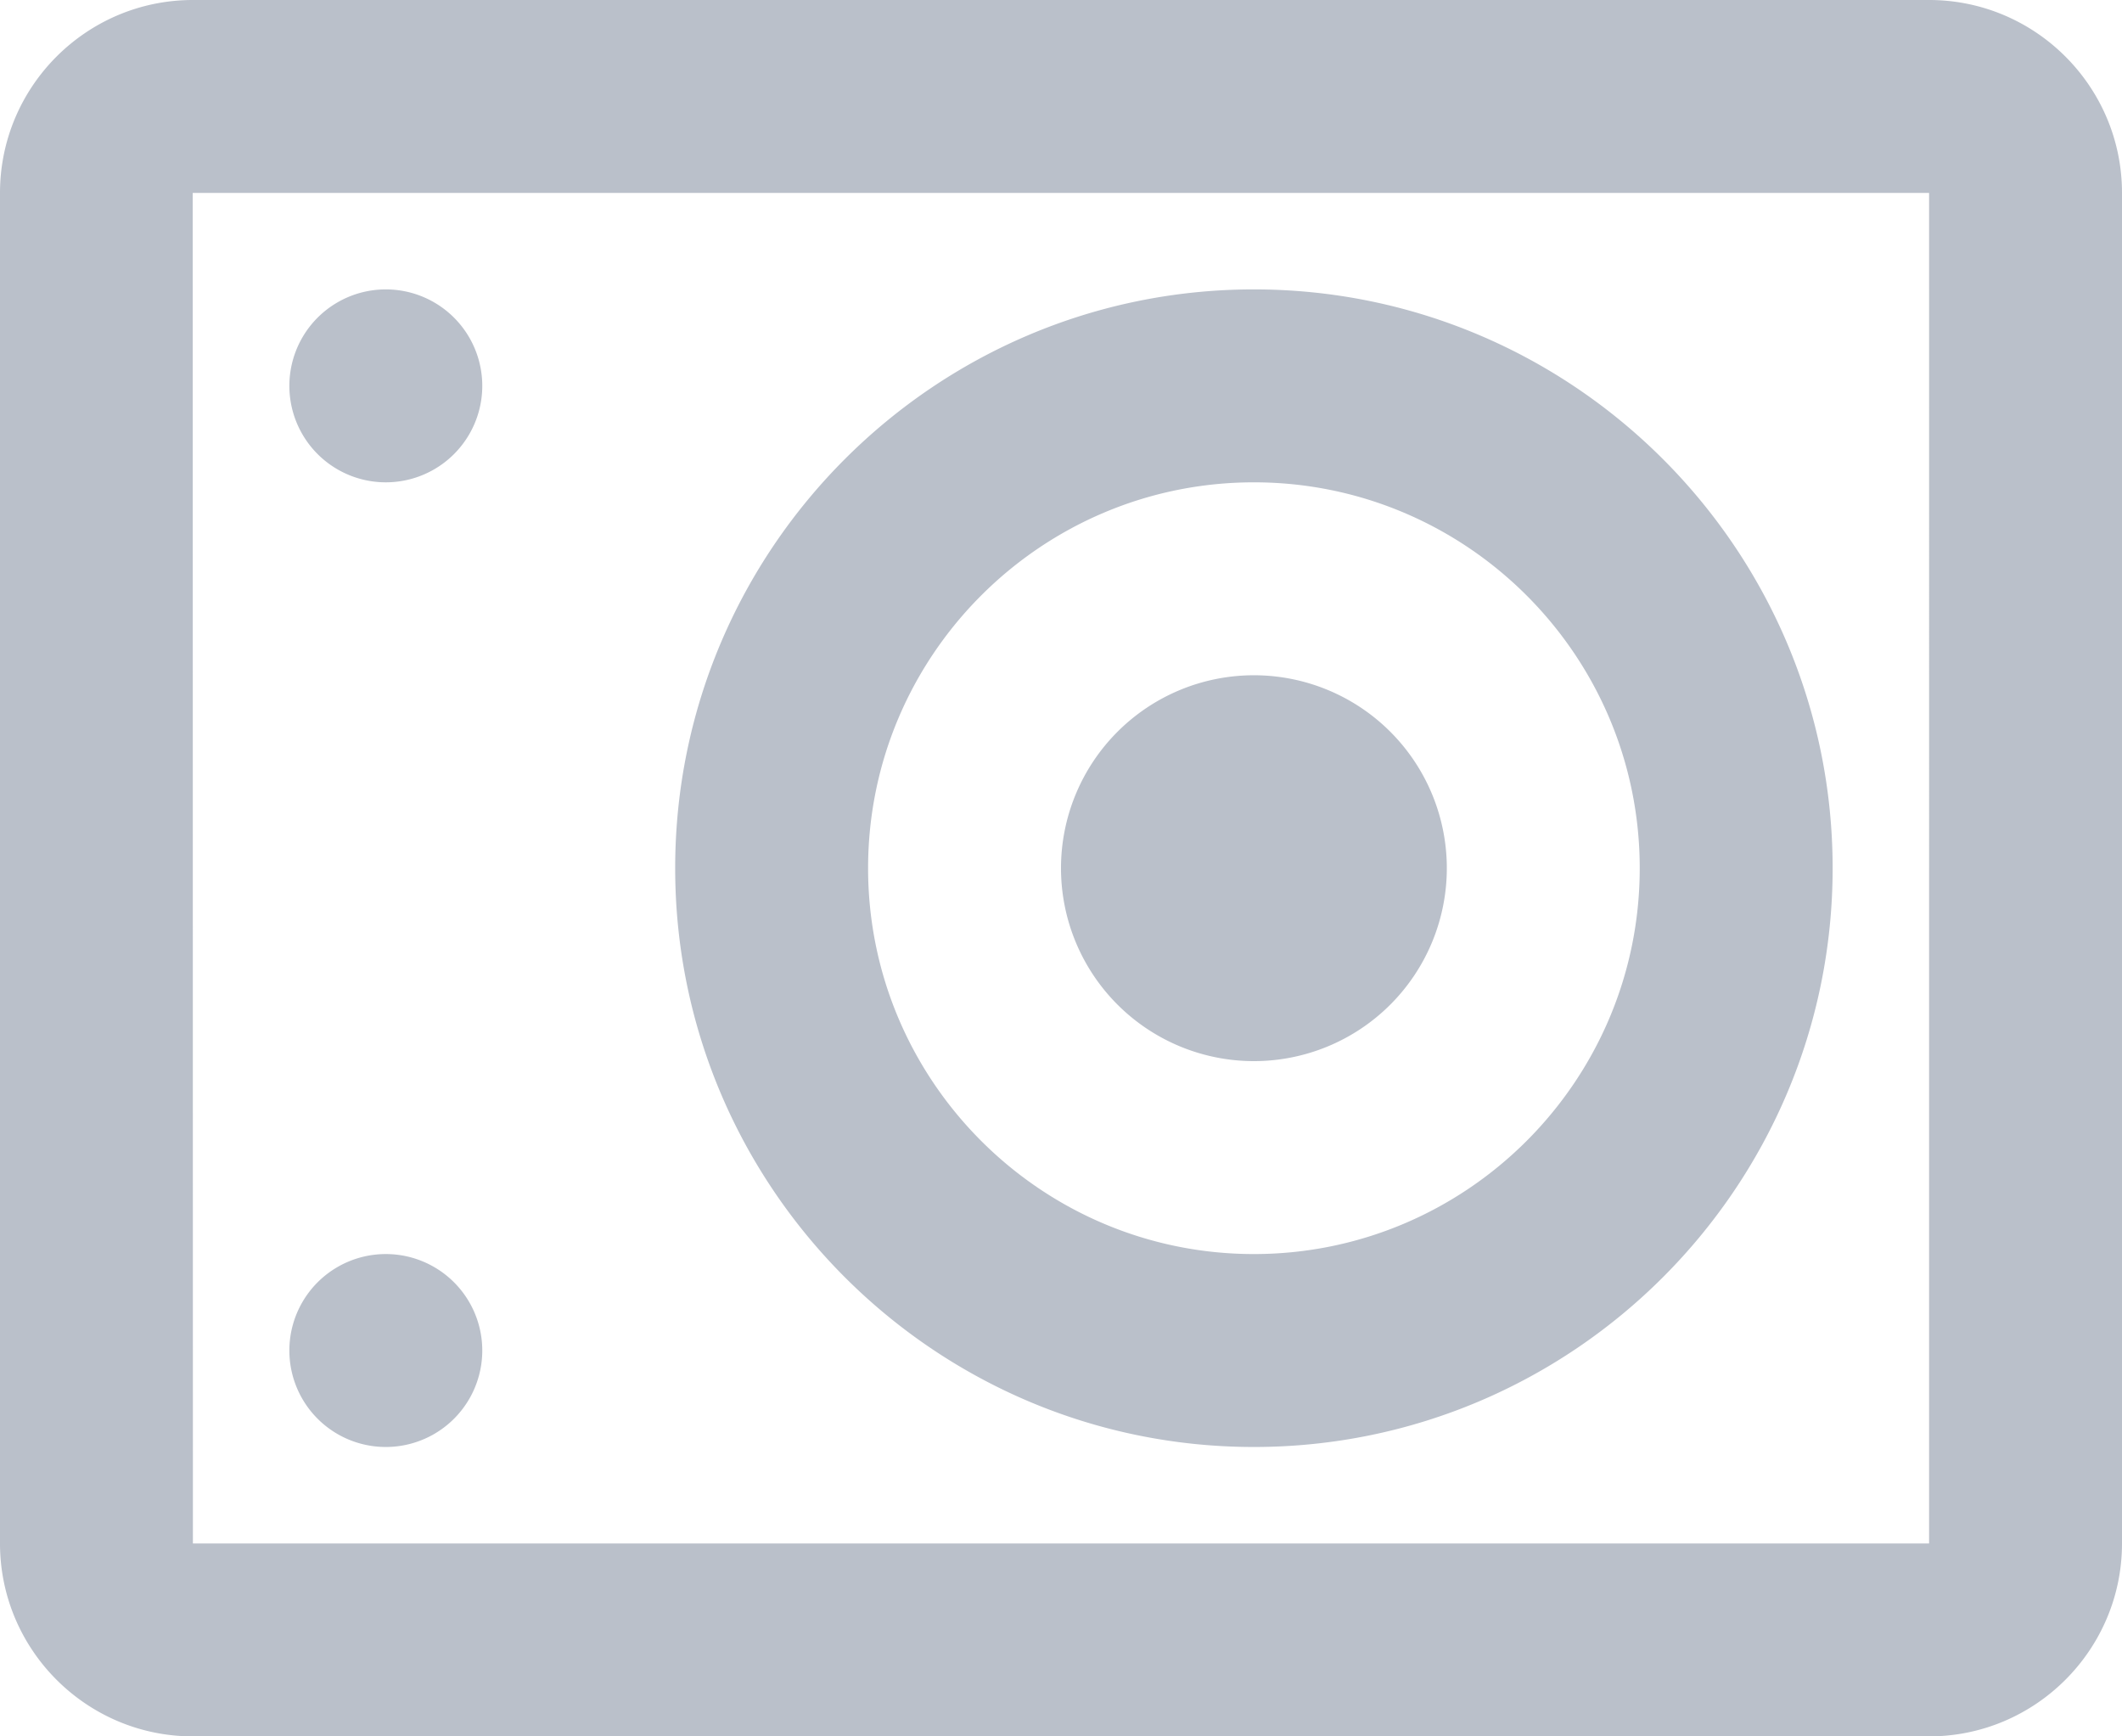  <svg  viewBox="0 0 22 18" id="image-hdd" xmlns="http://www.w3.org/2000/svg">
    <path fill="#bac0ca"
        d="M423 620v14c0 1.102-.898 2-2 2h-18c-1.103 0-2-.898-2-2v-14c0-1.103.897-2 2-2h18c1.102 0 2 .897 2 2zm-2 0h-18.002l.002 14h18zm-13 7c0-3.309 2.691-6 6-6 3.308 0 6 2.691 6 6 0 3.308-2.692 6-6 6-3.309 0-6-2.692-6-6zm2 0c0 2.206 1.794 4 4 4s4-1.794 4-4-1.794-4-4-4-4 1.794-4 4zm2 0a2 2 0 114 0 2 2 0 01-4 0zm-8-5a1 1 0 112 0 1 1 0 01-2 0zm0 10a1 1 0 112 0 1 1 0 01-2 0z" transform="translate(-401 -618)"/>
</svg>